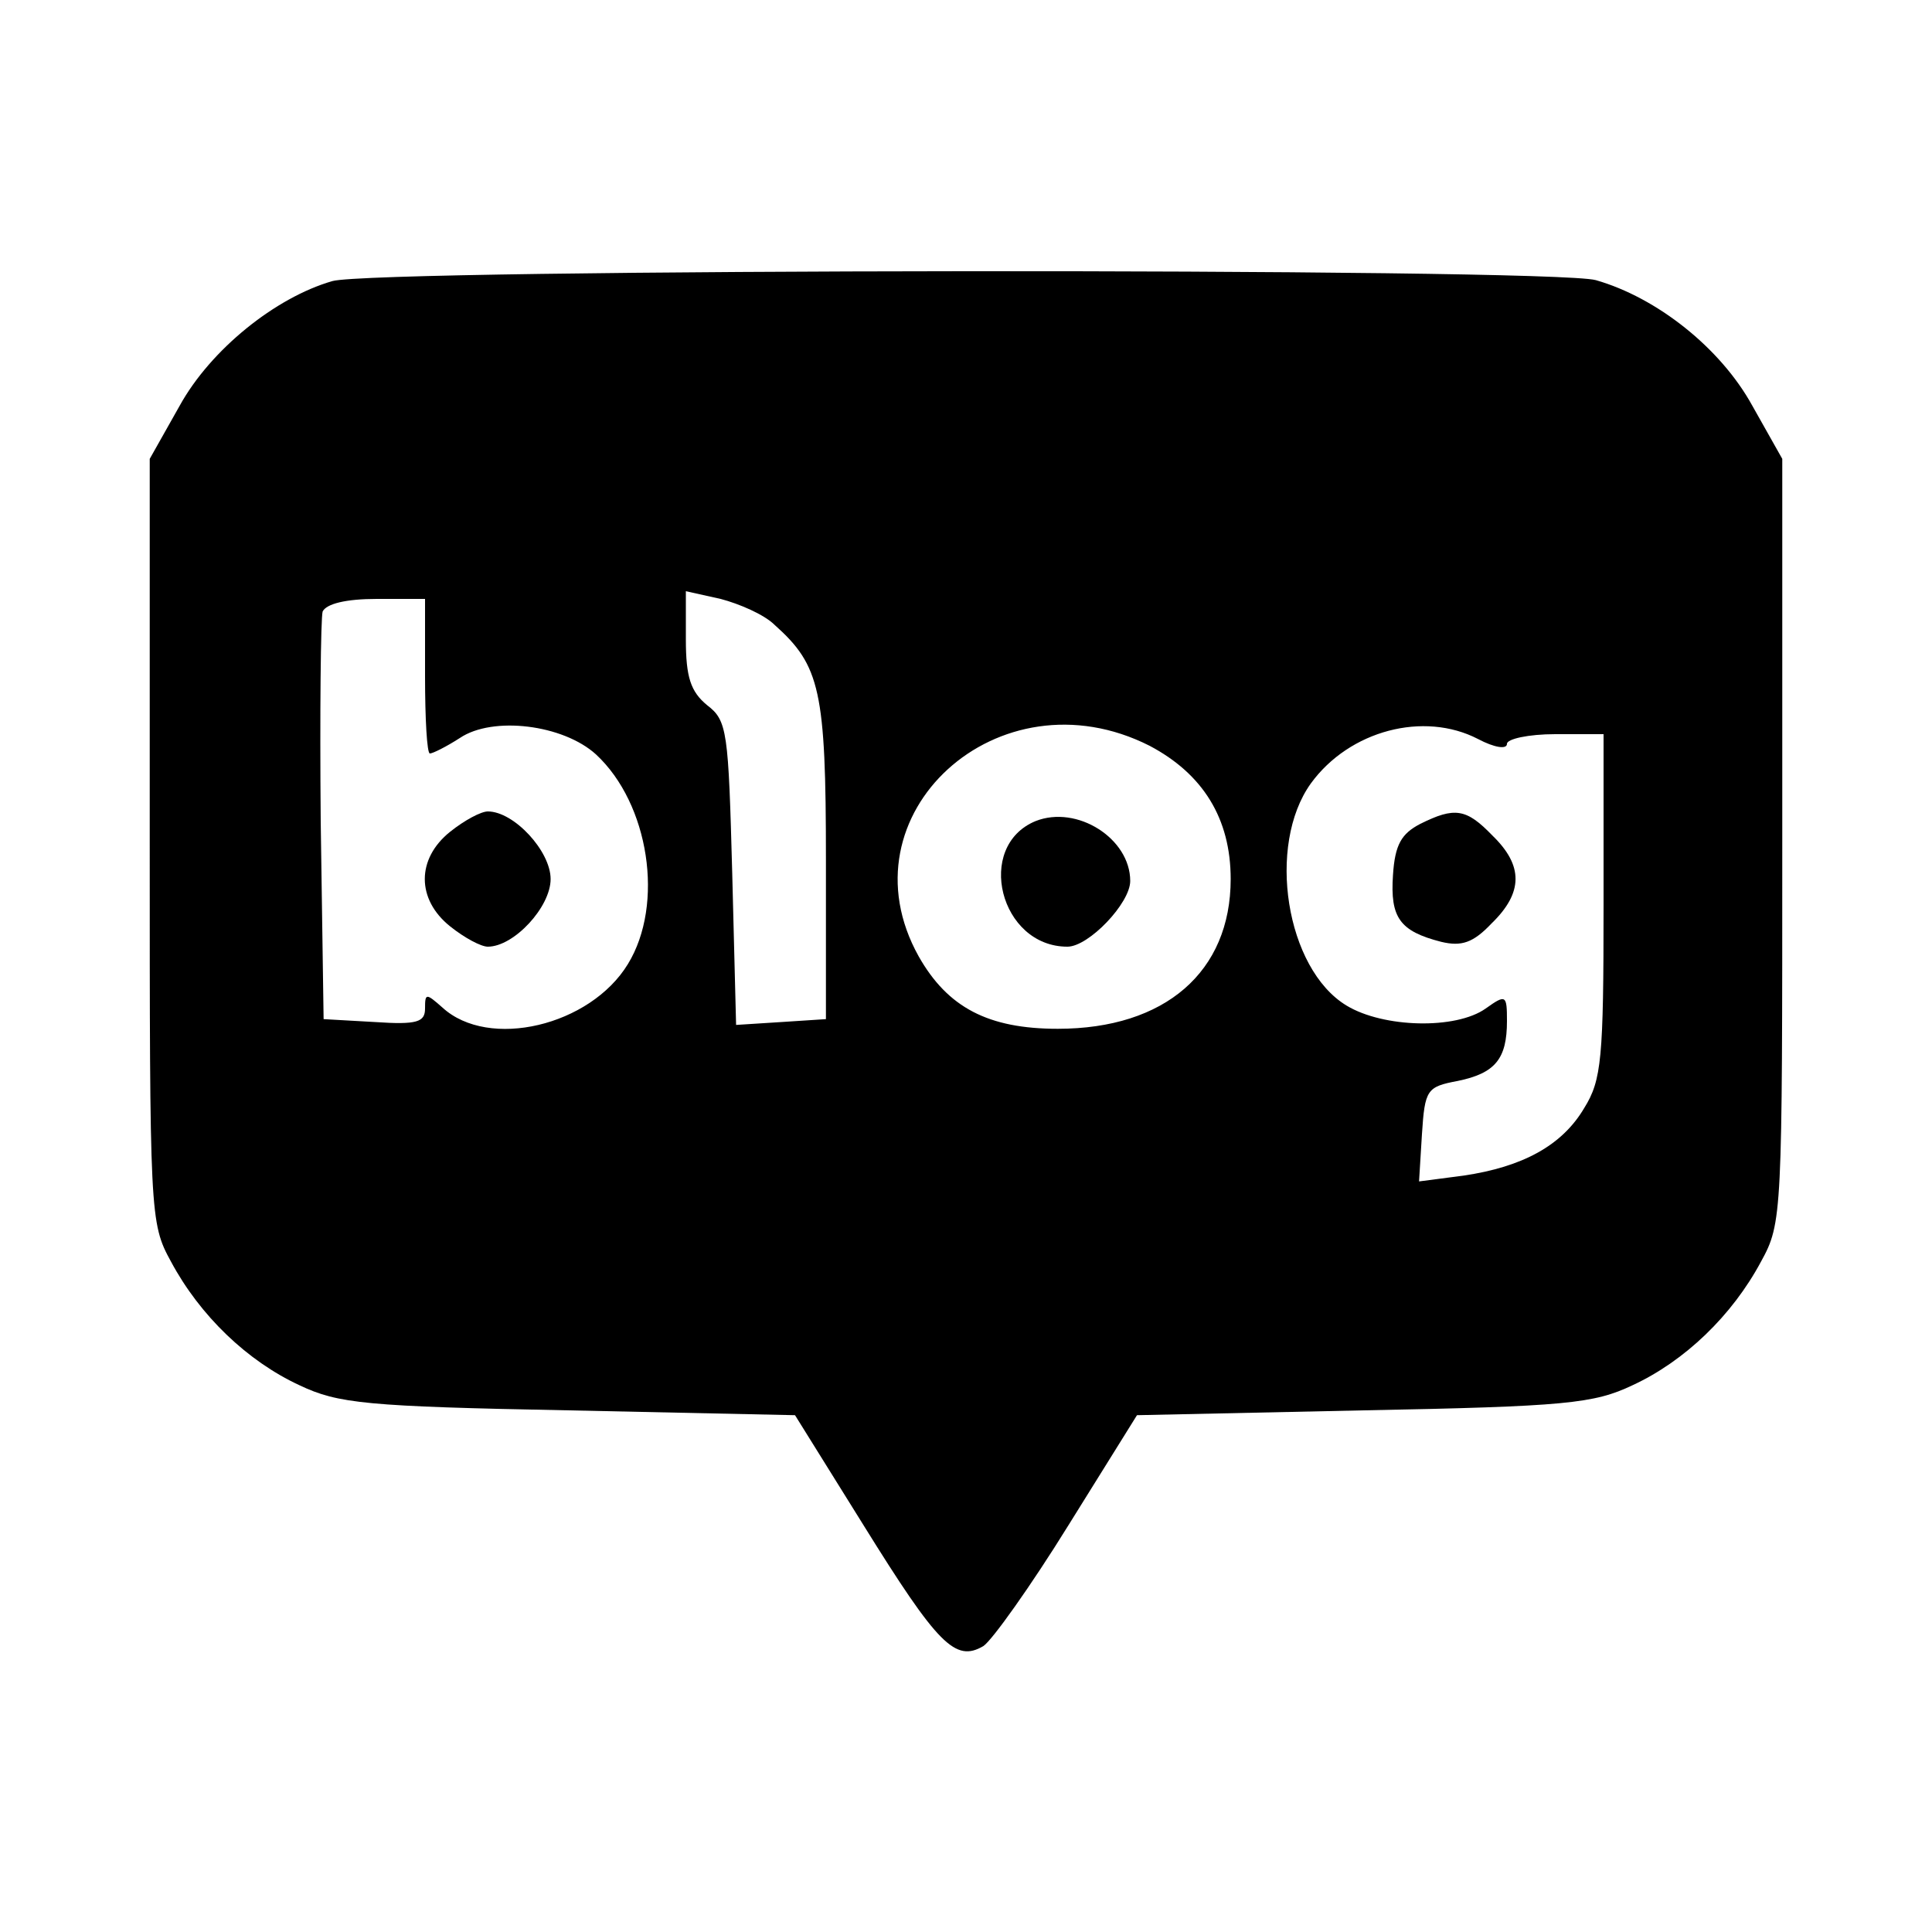 <svg version="1.0" xmlns="http://www.w3.org/2000/svg"
 width="200pt" height="200pt" viewBox="0 0 200 200"
 preserveAspectRatio="xMidYMid meet">

<g transform="translate(0,200) scale(0.1,-0.1)" stroke="none">
<path d="M344 1709 c-59 -17 -126 -71 -158 -129 l-31 -55 0 -395 c0 -388 0
-396 22 -436 30 -56 79 -103 133 -128 40 -19 69 -22 279 -26 l234 -5 71 -114
c77 -124 95 -142 124 -125 9 6 49 62 88 125 l71 114 234 5 c210 4 239 7 279
26 54 25 103 72 133 128 22 40 22 48 22 436 l0 395 -31 55 c-33 60 -99 112
-162 130 -47 13 -1264 12 -1308 -1z m458 -356 c47 -42 53 -68 53 -243 l0 -165
-46 -3 -47 -3 -4 157 c-4 147 -5 158 -26 174 -17 14 -22 29 -22 68 l0 50 36
-8 c19 -5 45 -16 56 -27z m-362 -53 c0 -44 2 -80 5 -80 3 0 17 7 31 16 34 23
107 14 141 -17 55 -51 71 -155 33 -217 -39 -64 -144 -89 -192 -45 -17 15 -18
15 -18 -1 0 -14 -8 -17 -52 -14 l-53 3 -3 205 c-1 112 0 210 2 217 4 8 24 13
56 13 l50 0 0 -80z m750 -72 c55 -29 84 -75 84 -138 0 -96 -68 -155 -179 -155
-72 0 -114 22 -144 75 -82 147 83 297 239 218z m340 7 c17 -9 30 -11 30 -5 0
5 22 10 50 10 l50 0 0 -177 c0 -159 -2 -181 -20 -210 -23 -39 -64 -61 -125
-70 l-46 -6 3 49 c3 46 5 49 37 55 39 8 51 23 51 62 0 27 -1 28 -22 13 -31
-22 -106 -20 -144 3 -63 38 -83 166 -37 230 40 55 117 75 173 46z"/>
<path d="M466 1139 c-35 -28 -35 -70 0 -98 15 -12 32 -21 39 -21 27 0 65 41
65 70 0 29 -38 70 -65 70 -7 0 -24 -9 -39 -21z"/>
<path d="M1072 1150 c-63 -26 -37 -130 33 -130 22 0 65 45 65 68 0 44 -55 79
-98 62z"/>
<path d="M1470 1147 c-19 -10 -26 -21 -28 -53 -3 -44 7 -58 50 -69 21 -5 33
-1 52 19 33 32 33 60 1 91 -27 28 -39 30 -75 12z"/>
</g>
</svg>

